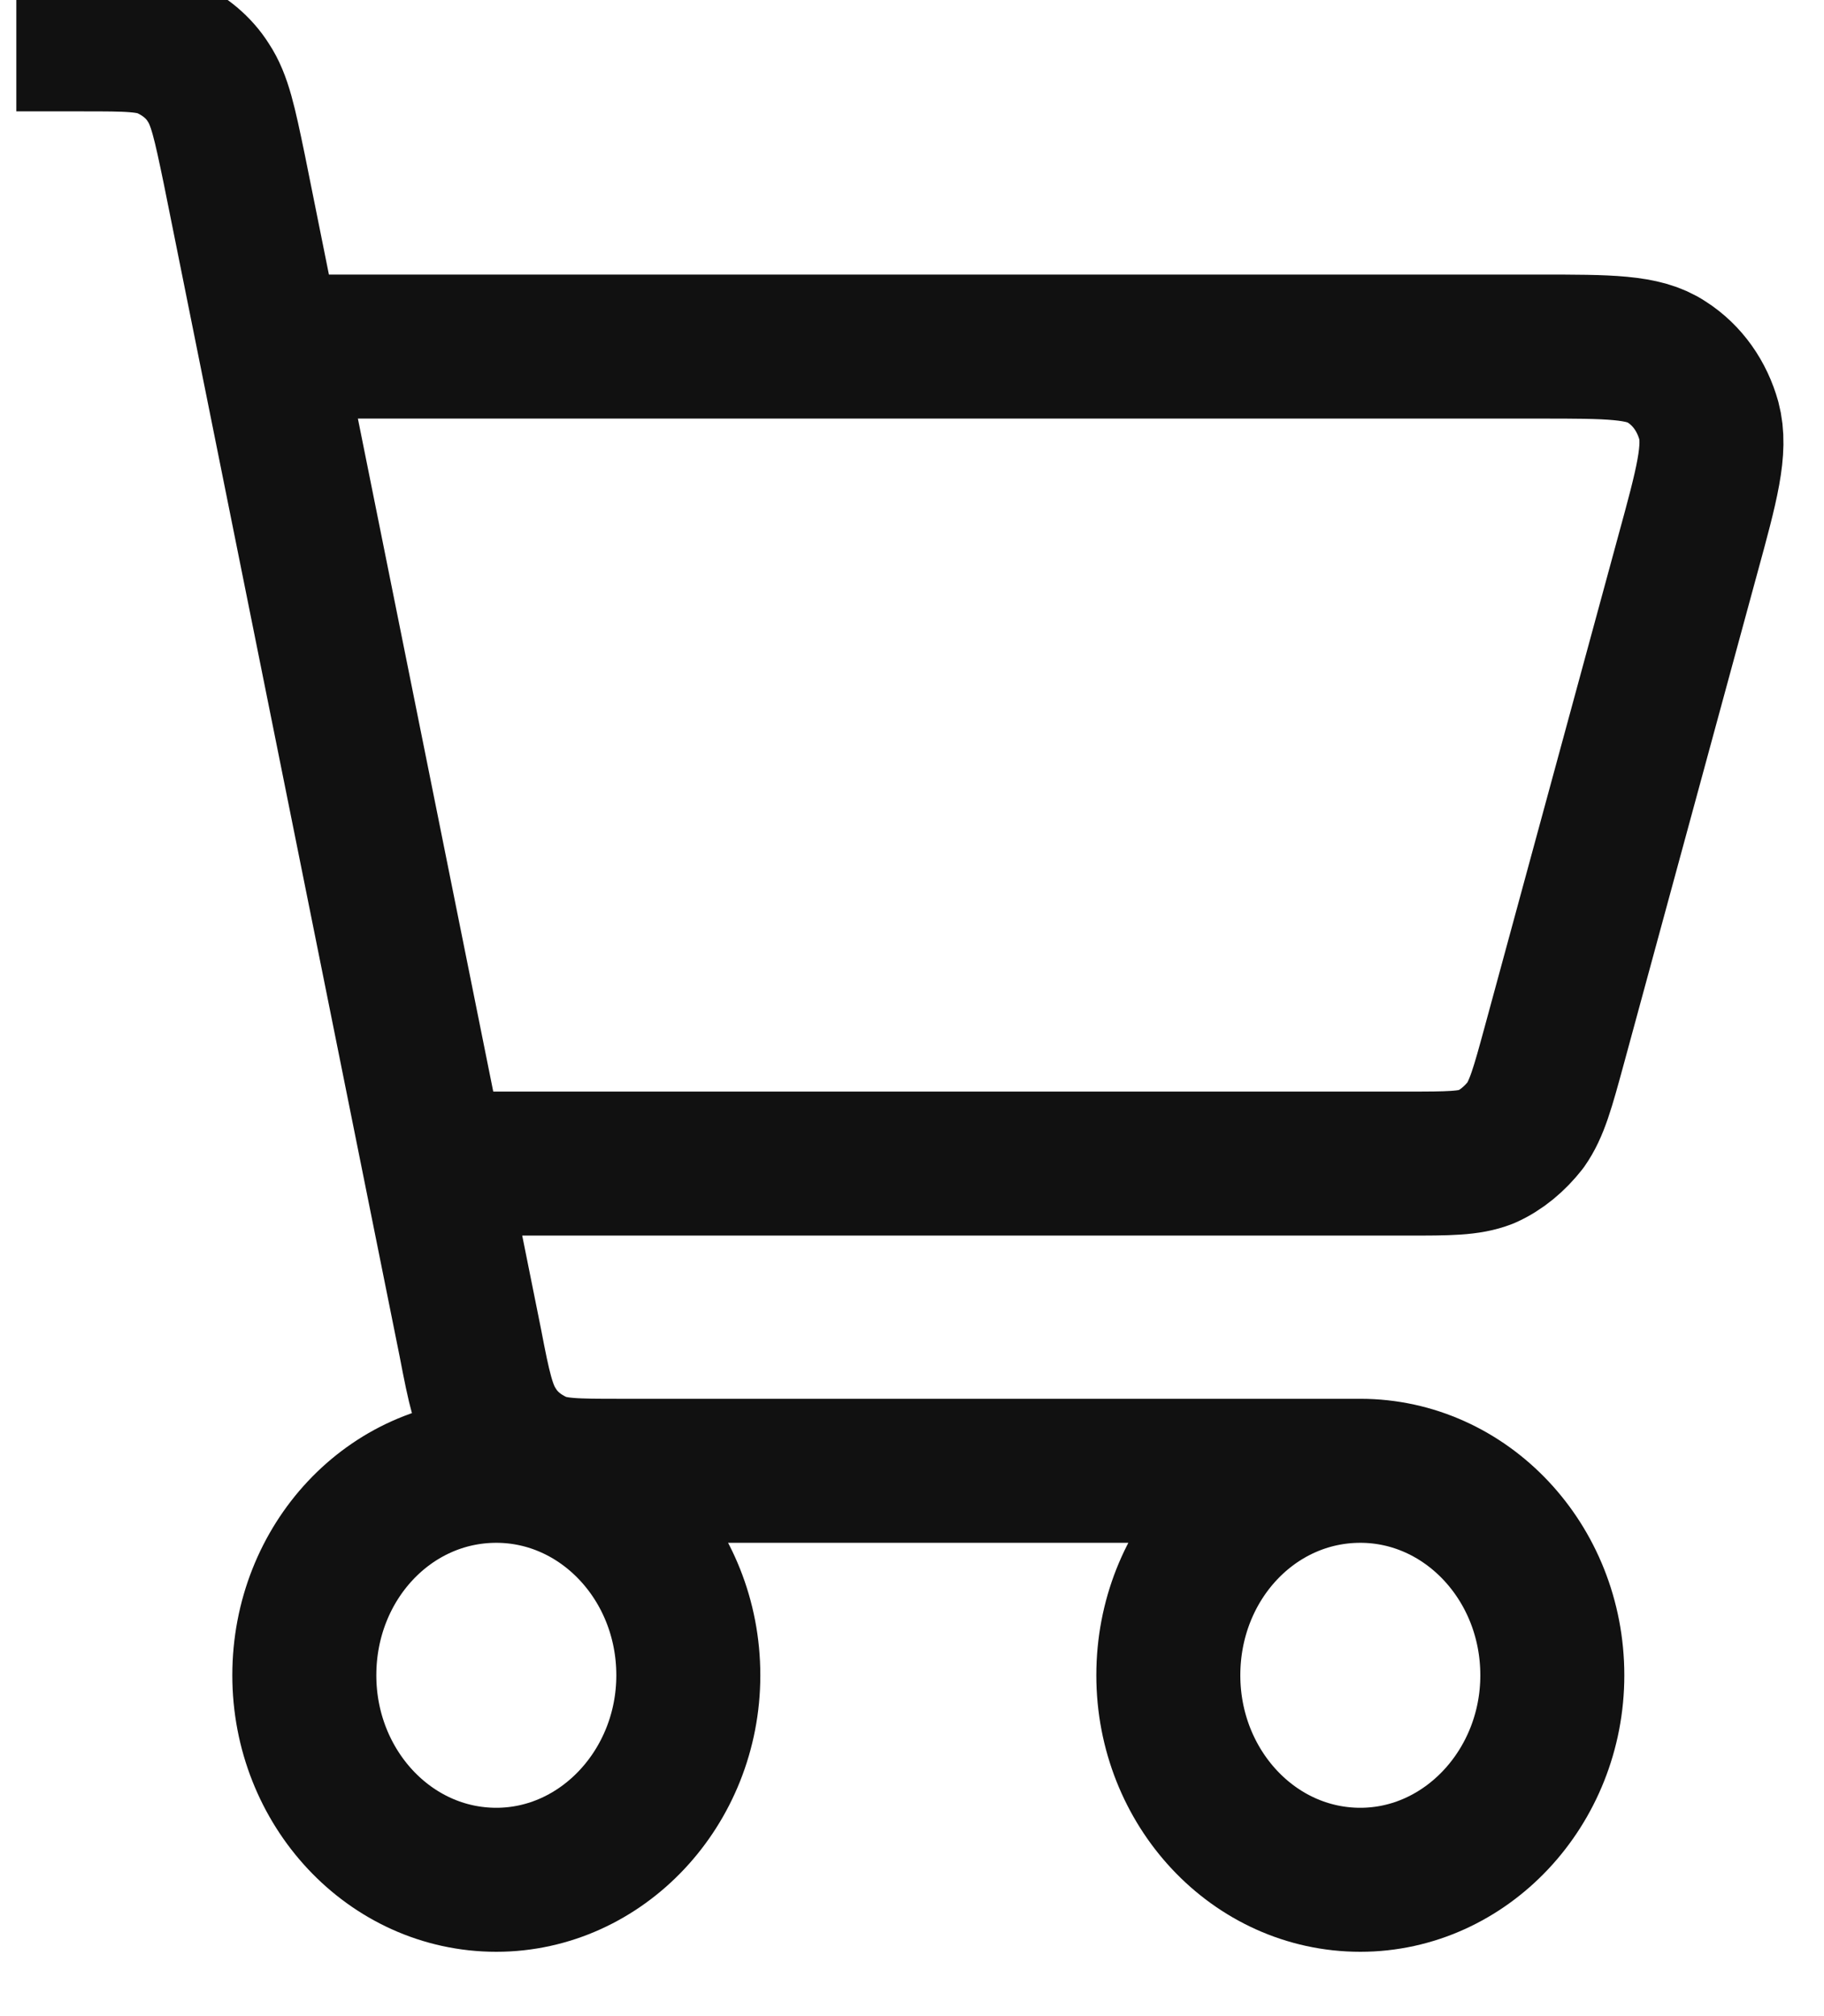 <svg width="19" height="21" viewBox="0 0 19 21" stroke="#111111" fill="none" xmlns="http://www.w3.org/2000/svg" xmlns:xlink="http://www.w3.org/1999/xlink">
    <desc>
        Created with Pixso.
    </desc>
    <defs/>
    <path id="Vector" d="M12.17 17.45C12.17 16.27 13.06 15.32 14.17 15.32C15.27 15.32 16.17 16.27 16.17 17.45C16.17 18.62 15.27 19.58 14.17 19.58C13.06 19.58 12.17 18.62 12.17 17.45ZM3.17 17.45C3.17 16.27 4.06 15.32 5.17 15.32C6.27 15.32 7.17 16.27 7.17 17.45C7.17 18.62 6.27 19.58 5.17 19.58C4.06 19.58 3.17 18.62 3.17 17.45ZM0.17 0.41L0.87 0.41C1.33 0.41 1.56 0.41 1.75 0.5C1.92 0.58 2.07 0.7 2.17 0.86C2.29 1.04 2.34 1.28 2.44 1.76L4.9 13.99C4.99 14.46 5.04 14.69 5.16 14.87C5.26 15.03 5.41 15.15 5.58 15.23C5.77 15.32 6 15.32 6.46 15.32L14.17 15.32M3.17 3.61L16.04 3.61C16.76 3.61 17.12 3.61 17.36 3.77C17.58 3.91 17.73 4.13 17.8 4.38C17.88 4.68 17.78 5.05 17.58 5.78L16.19 10.89C16.07 11.33 16.01 11.55 15.89 11.72C15.78 11.86 15.64 11.98 15.48 12.05C15.3 12.12 15.09 12.12 14.66 12.12L4.9 12.12" stroke-opacity="1" stroke-width="1.5" stroke-linejoin="round"/>
</svg>
